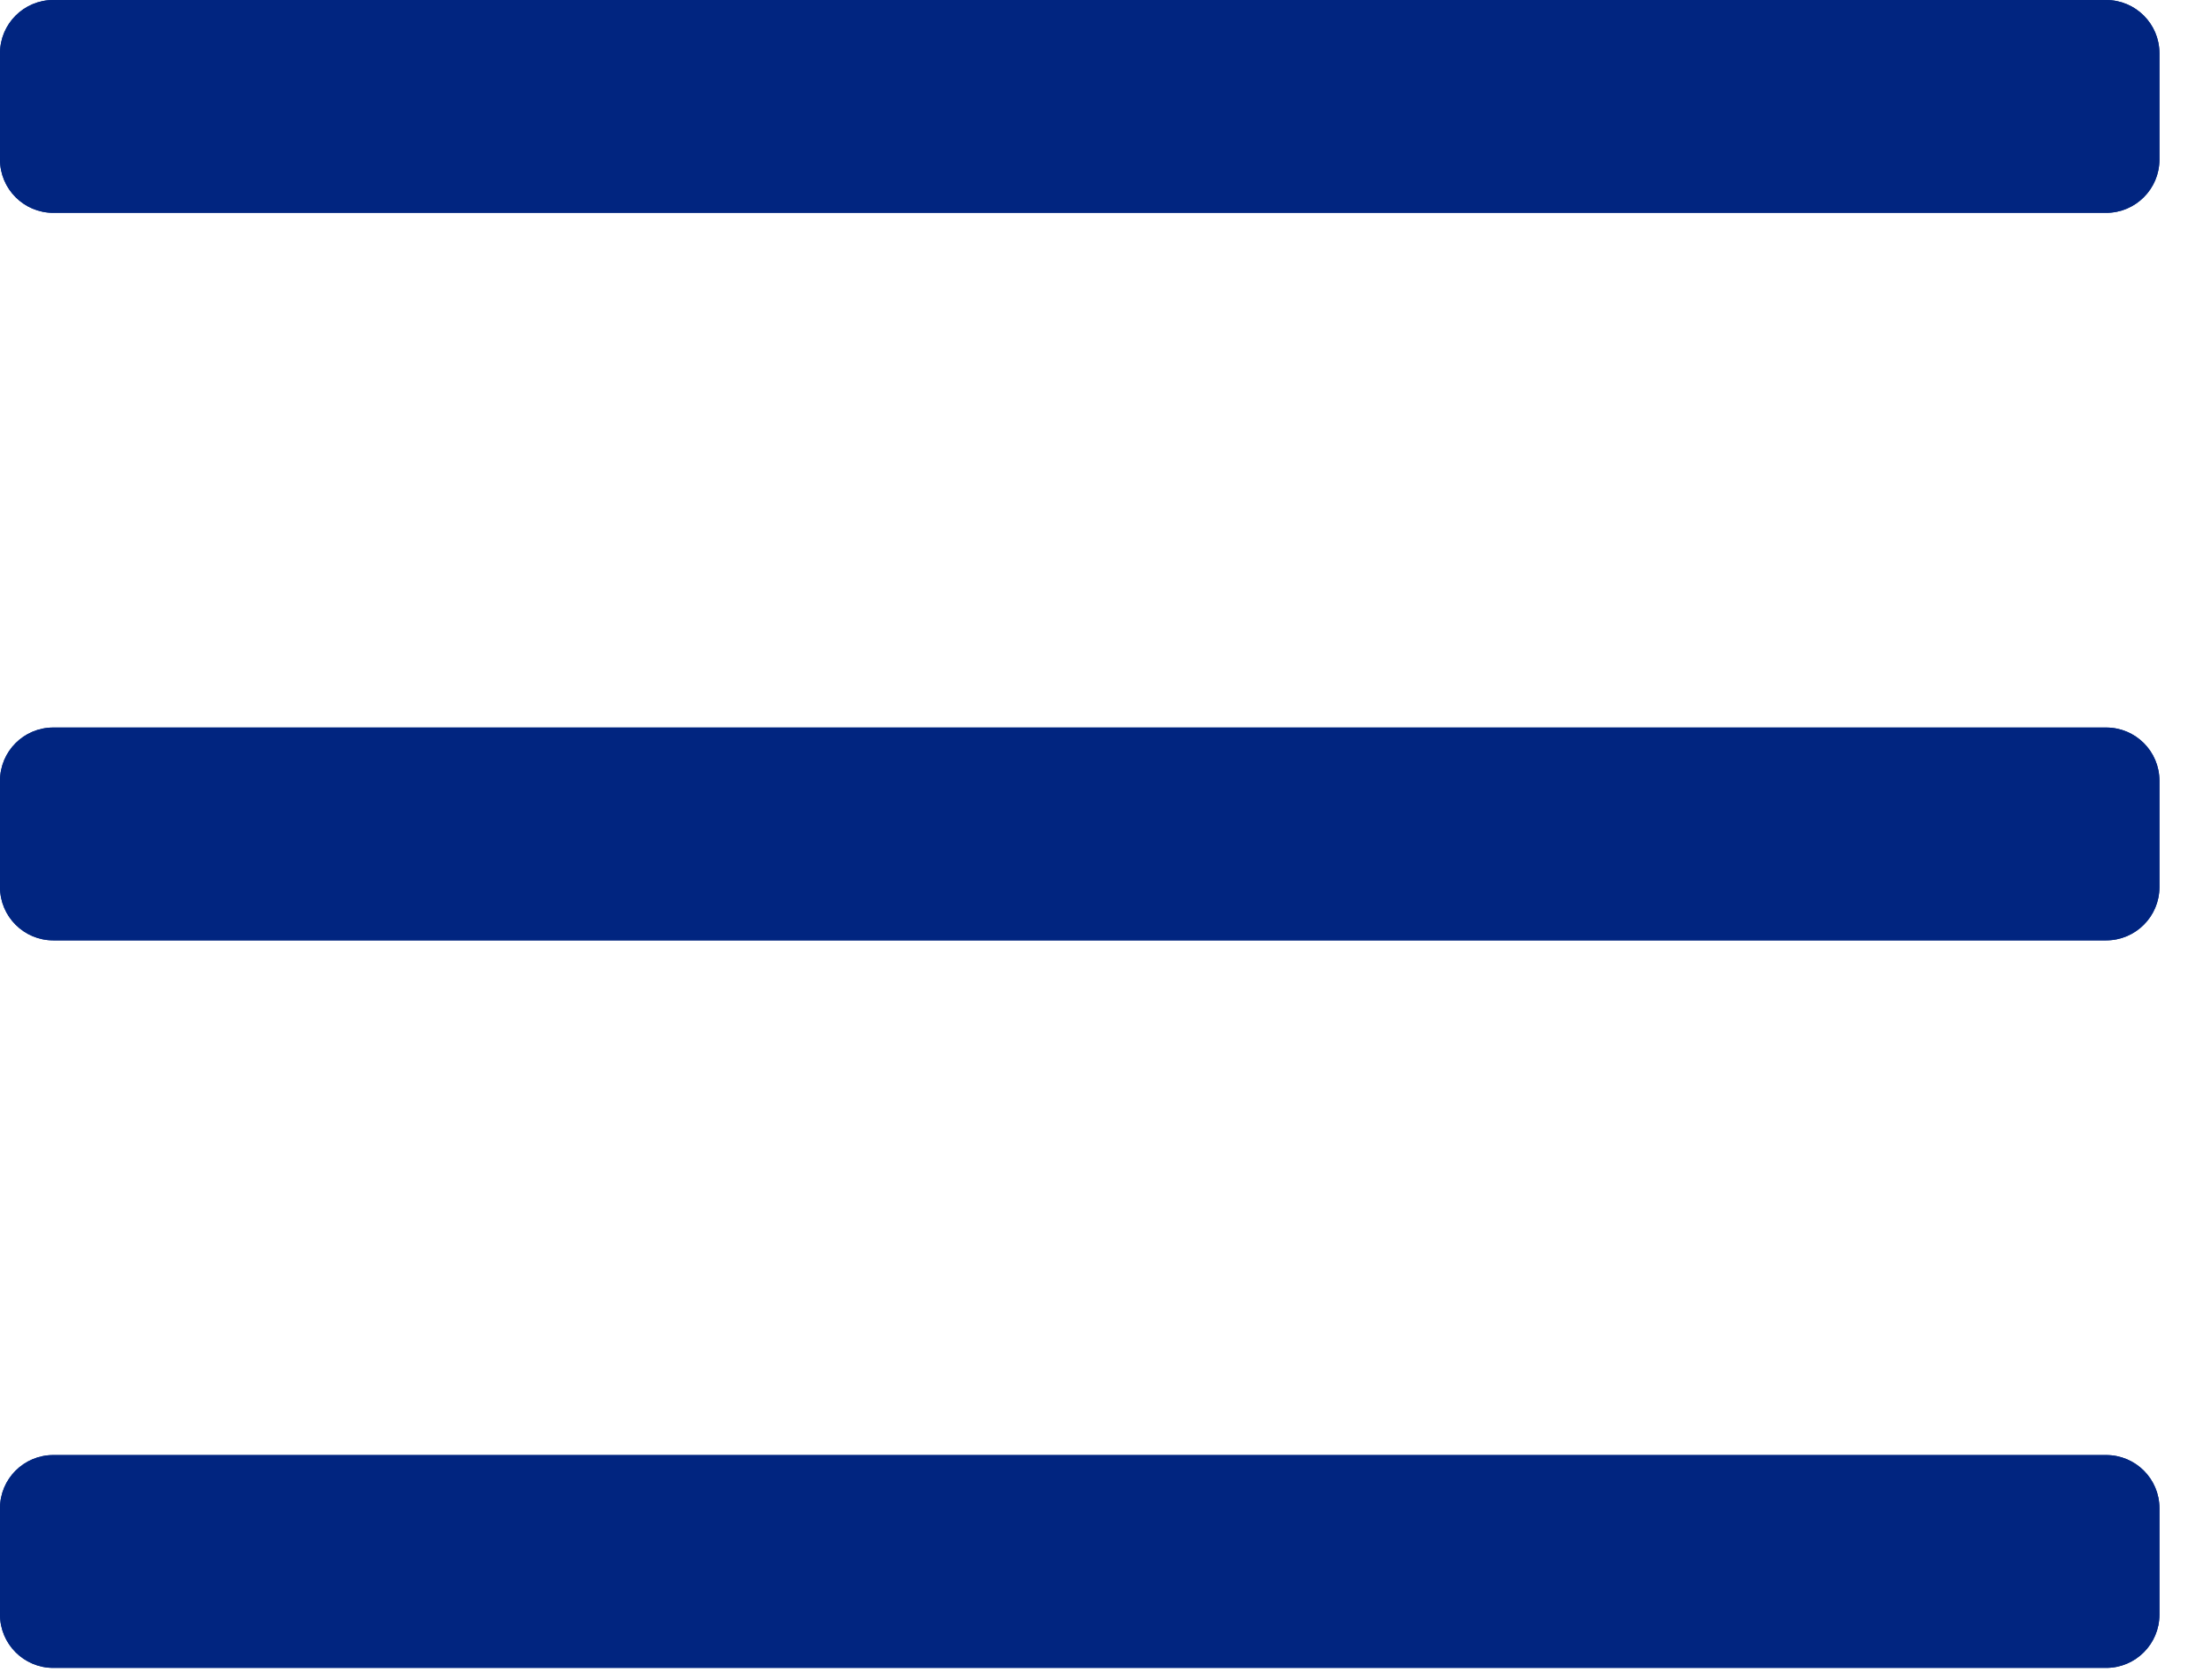 <?xml version="1.0" encoding="UTF-8" standalone="no"?><!DOCTYPE svg PUBLIC "-//W3C//DTD SVG 1.1//EN" "http://www.w3.org/Graphics/SVG/1.1/DTD/svg11.dtd"><svg width="100%" height="100%" viewBox="0 0 25 19" version="1.1" xmlns="http://www.w3.org/2000/svg" xmlns:xlink="http://www.w3.org/1999/xlink" xml:space="preserve" xmlns:serif="http://www.serif.com/" style="fill-rule:evenodd;clip-rule:evenodd;stroke-linejoin:round;stroke-miterlimit:2;"><g><path d="M24.417,0.602l-0,1.203c-0,0.332 -0.27,0.602 -0.602,0.602l-23.213,0c-0.332,0 -0.602,-0.27 -0.602,-0.602l-0,-1.203c-0,-0.332 0.27,-0.602 0.602,-0.602l23.213,-0c0.332,-0 0.602,0.27 0.602,0.602Z" style="fill:#012880;"/><path d="M24.417,0.602l-0,1.203c-0,0.332 -0.27,0.602 -0.602,0.602l-23.213,0c-0.332,0 -0.602,-0.27 -0.602,-0.602l-0,-1.203c-0,-0.332 0.27,-0.602 0.602,-0.602l23.213,-0c0.332,-0 0.602,0.27 0.602,0.602Z" style="fill:#012580;"/><path d="M24.417,8.83l-0,1.203c-0,0.332 -0.27,0.602 -0.602,0.602l-23.213,-0c-0.332,-0 -0.602,-0.27 -0.602,-0.602l-0,-1.203c-0,-0.333 0.27,-0.602 0.602,-0.602l23.213,-0c0.332,-0 0.602,0.269 0.602,0.602Z" style="fill:#012880;"/><path d="M24.417,8.83l-0,1.203c-0,0.332 -0.27,0.602 -0.602,0.602l-23.213,-0c-0.332,-0 -0.602,-0.27 -0.602,-0.602l-0,-1.203c-0,-0.333 0.27,-0.602 0.602,-0.602l23.213,-0c0.332,-0 0.602,0.269 0.602,0.602Z" style="fill:#012580;"/><path d="M24.417,17.057l-0,1.204c-0,0.332 -0.27,0.602 -0.602,0.602l-23.213,-0c-0.332,-0 -0.602,-0.27 -0.602,-0.602l-0,-1.204c-0,-0.332 0.27,-0.601 0.602,-0.601l23.213,-0c0.332,-0 0.602,0.269 0.602,0.601Z" style="fill:#012880;"/><path d="M24.417,17.057l-0,1.204c-0,0.332 -0.27,0.602 -0.602,0.602l-23.213,-0c-0.332,-0 -0.602,-0.27 -0.602,-0.602l-0,-1.204c-0,-0.332 0.27,-0.601 0.602,-0.601l23.213,-0c0.332,-0 0.602,0.269 0.602,0.601Z" style="fill:#012580;"/></g></svg>